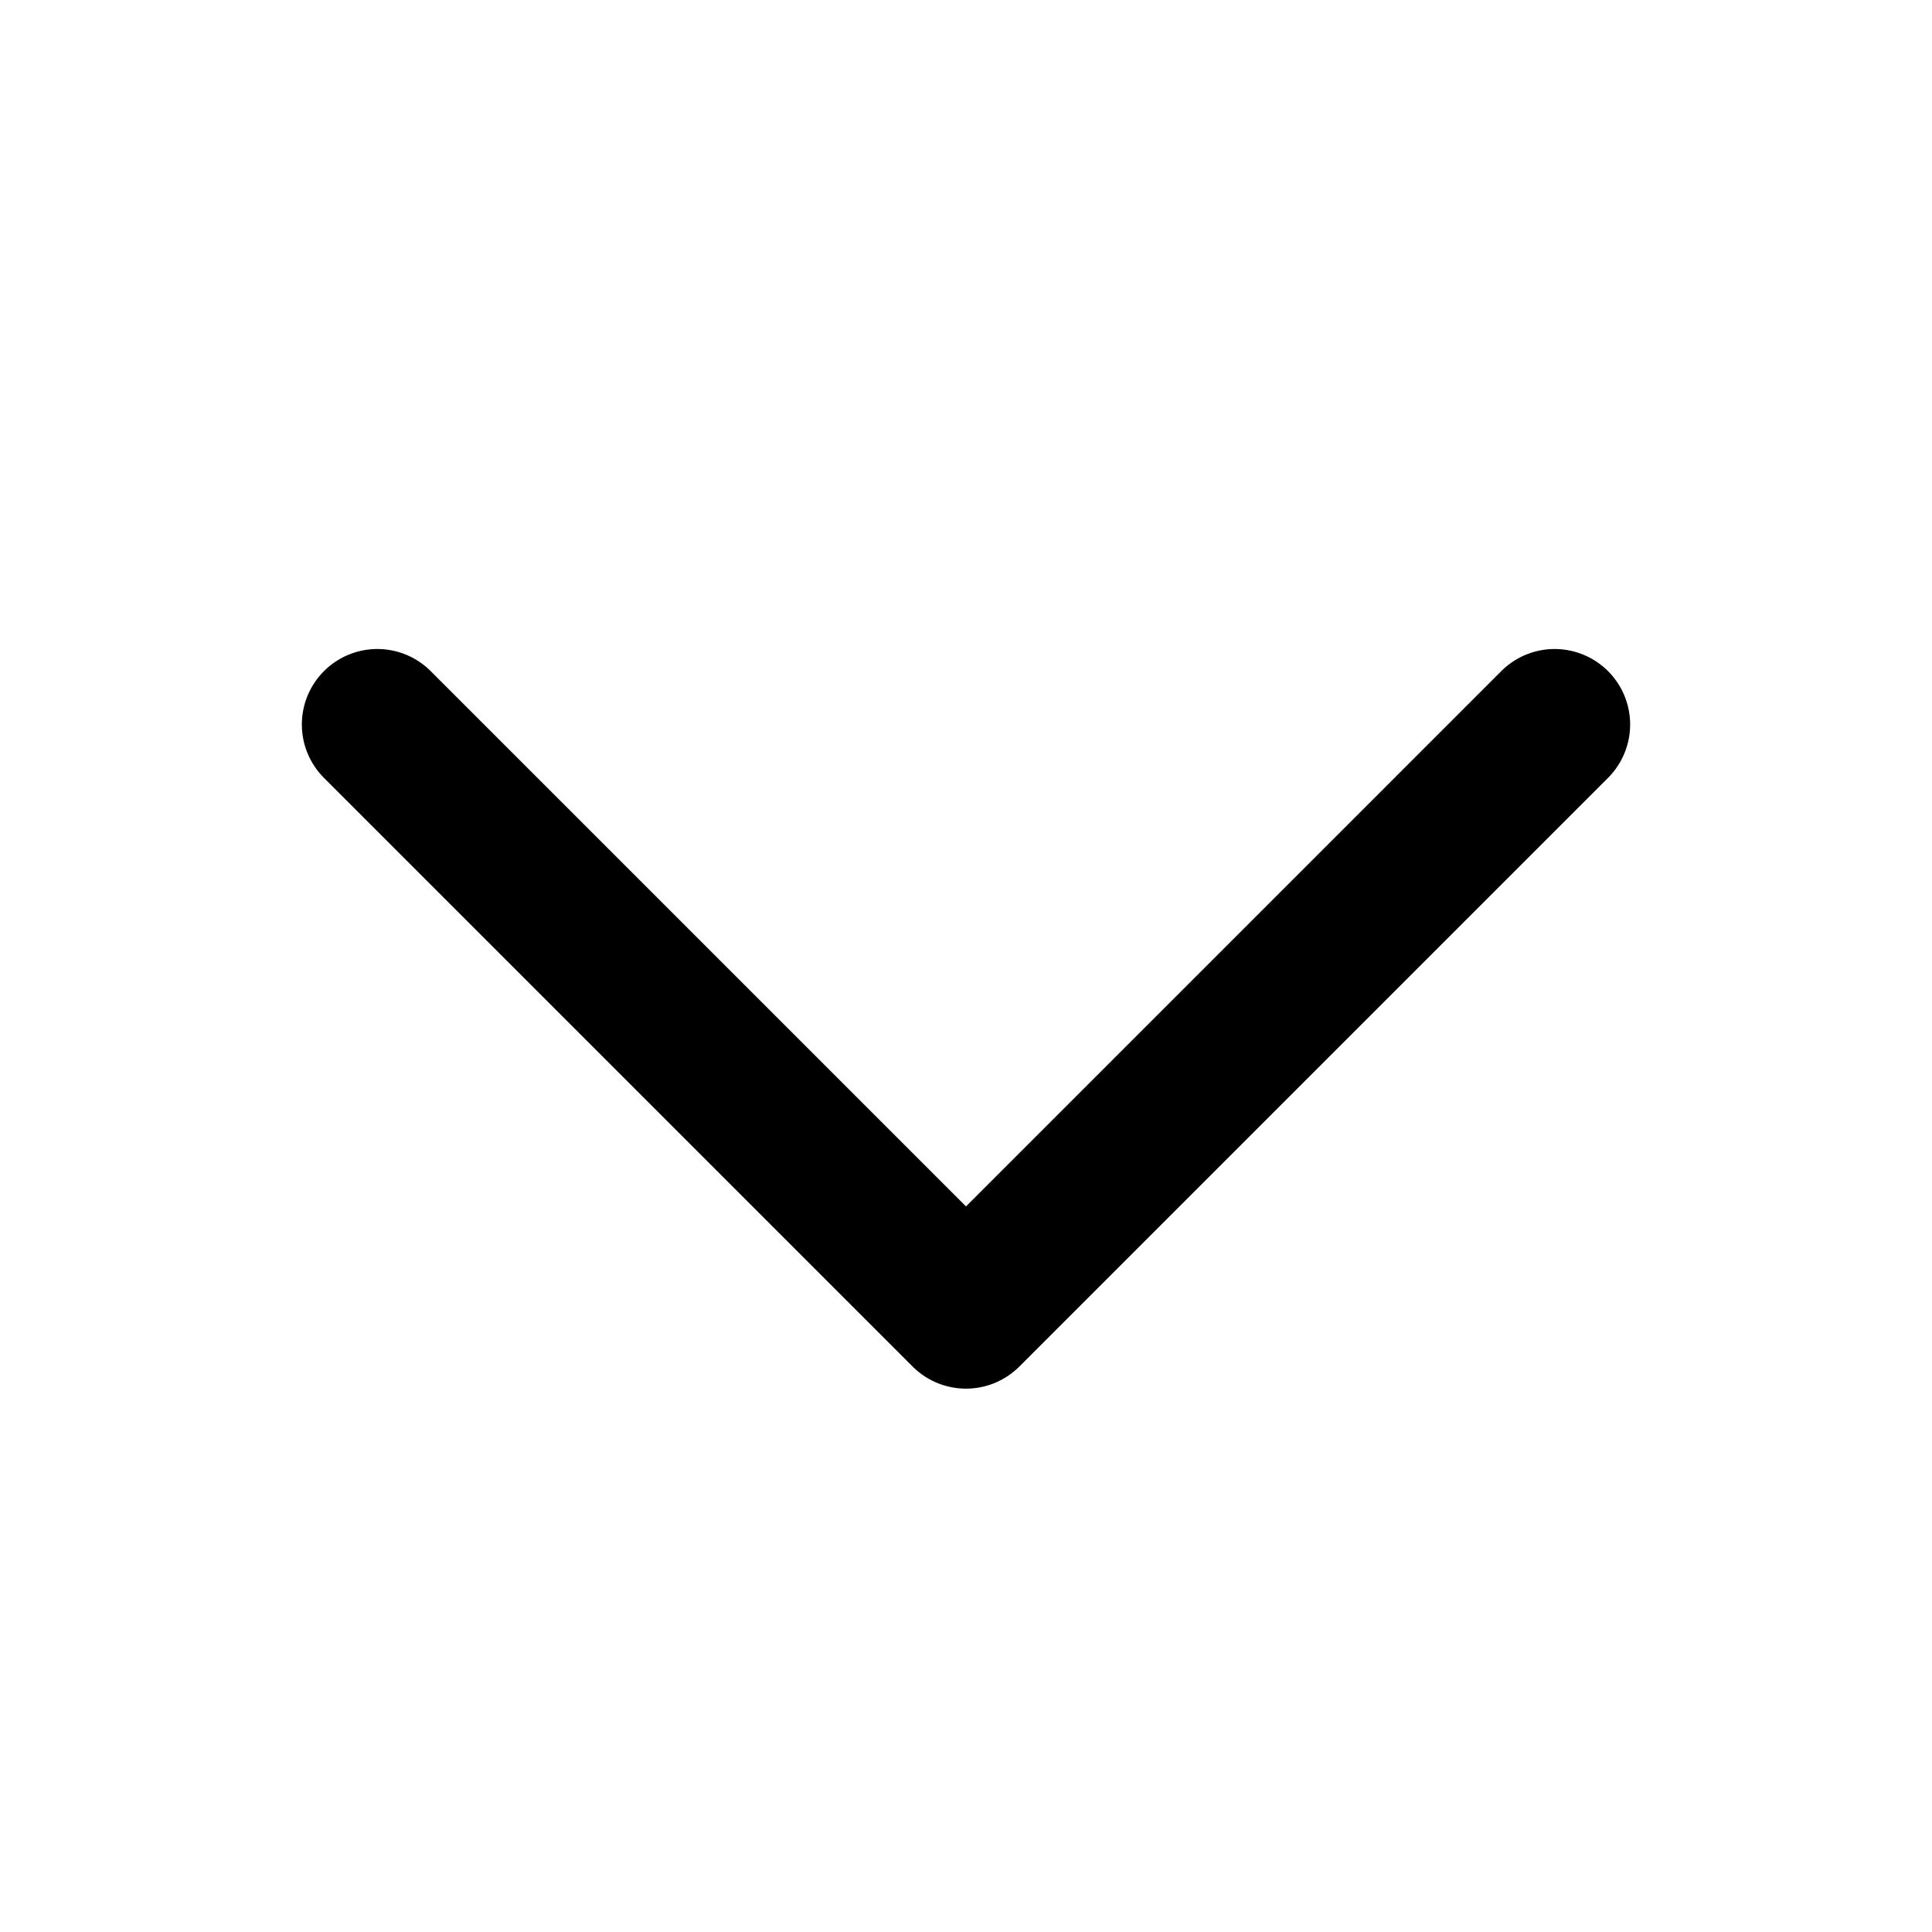 <svg xmlns="http://www.w3.org/2000/svg" xmlns:xlink="http://www.w3.org/1999/xlink" width="32" height="32" viewBox="0 0 32 32"><path fill="currentColor" d="M5.366 11.116a1.25 1.25 0 0 1 1.768 0L16 19.982l8.866-8.866a1.25 1.25 0 0 1 1.768 1.768l-9.75 9.75a1.25 1.25 0 0 1-1.768 0l-9.75-9.75a1.25 1.25 0 0 1 0-1.768"/></svg>